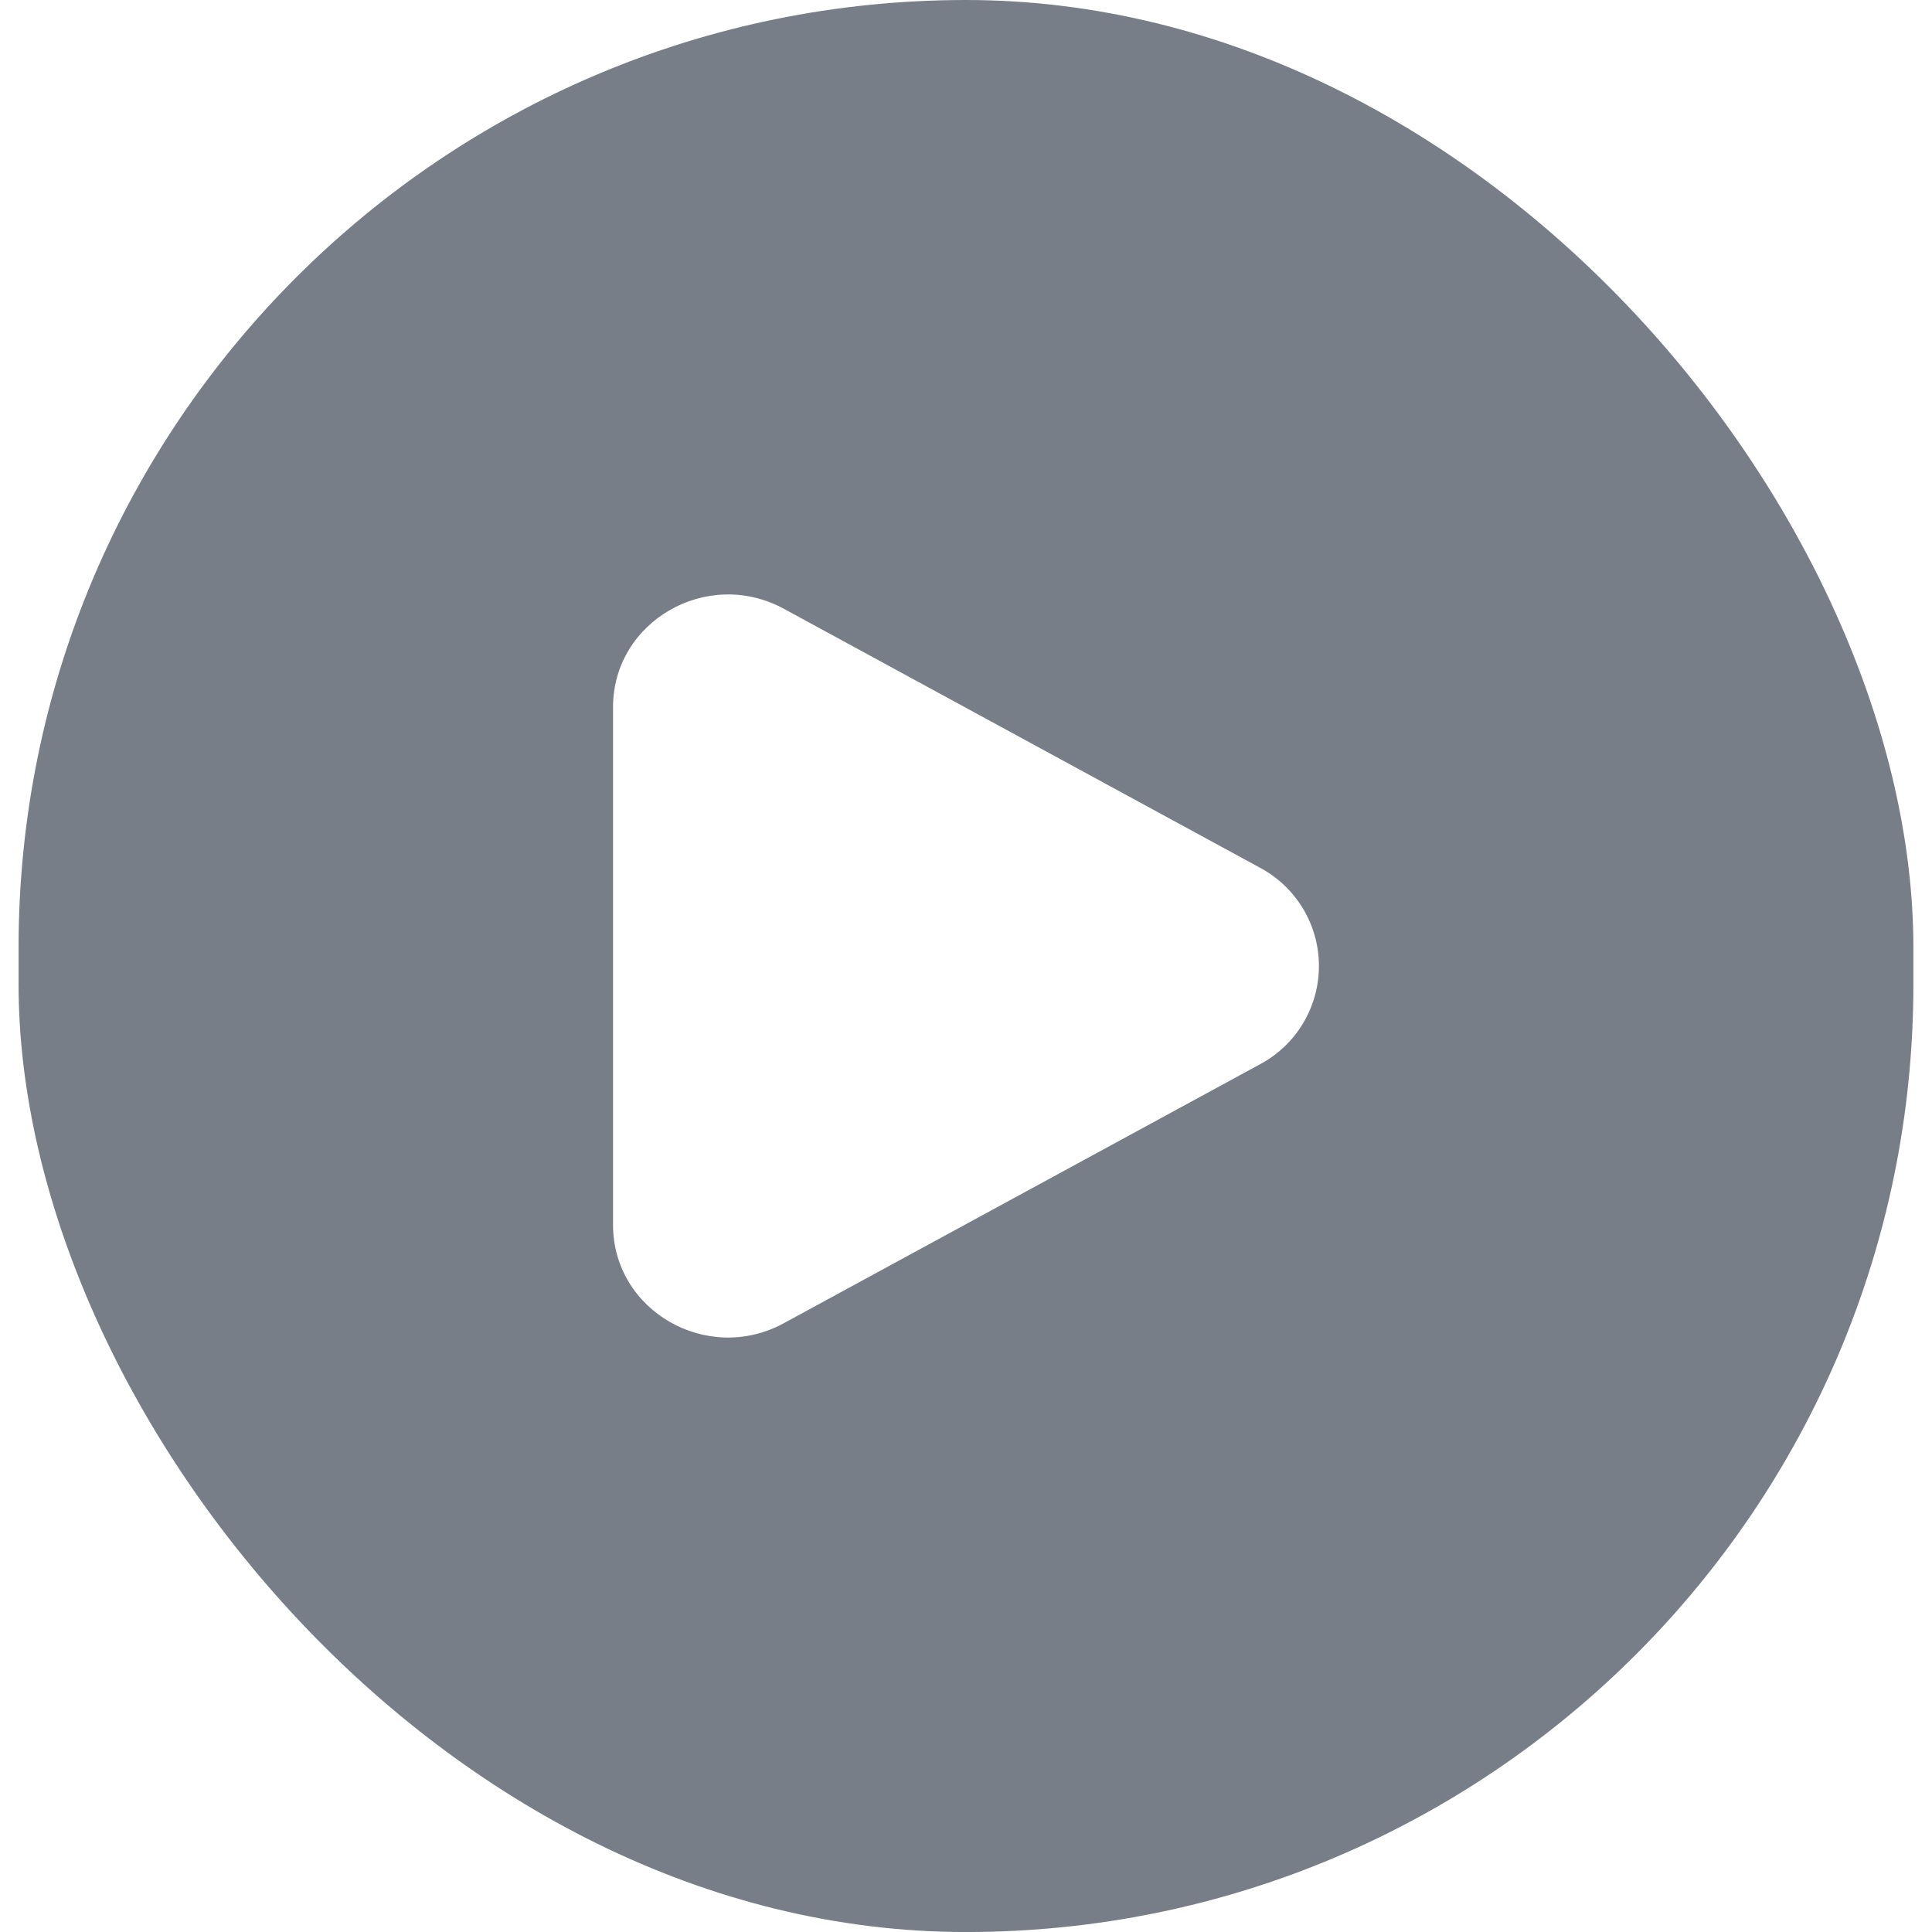 <svg width="52" height="52" viewBox="0 0 52 52" fill="none" xmlns="http://www.w3.org/2000/svg">
    <g filter="url(#filter0_b_184_8)">
        <rect x="0.5" width="50.999" height="52.001" rx="25.5" fill="#2C3544"
            fill-opacity="0.64" />
        <path
            d="M33.909 23.353C34.389 23.609 34.791 23.99 35.071 24.456C35.351 24.923 35.499 25.456 35.499 26C35.499 26.544 35.351 27.078 35.071 27.544C34.791 28.011 34.389 28.392 33.909 28.647L21.097 35.614C19.034 36.737 16.5 35.277 16.5 32.968V19.033C16.5 16.723 19.034 15.264 21.097 16.385L33.909 23.353Z"
            fill="white" />
    </g>
    <defs>
        <filter id="filter0_b_184_8" x="-3.5" y="-4" width="58.999" height="60.001"
            filterUnits="userSpaceOnUse" color-interpolation-filters="sRGB">
            <feFlood flood-opacity="0" result="BackgroundImageFix" />
            <feGaussianBlur in="BackgroundImageFix" stdDeviation="2" />
            <feComposite in2="SourceAlpha" operator="in" result="effect1_backgroundBlur_184_8" />
            <feBlend mode="normal" in="SourceGraphic" in2="effect1_backgroundBlur_184_8"
                result="shape" />
        </filter>
    </defs>
</svg>